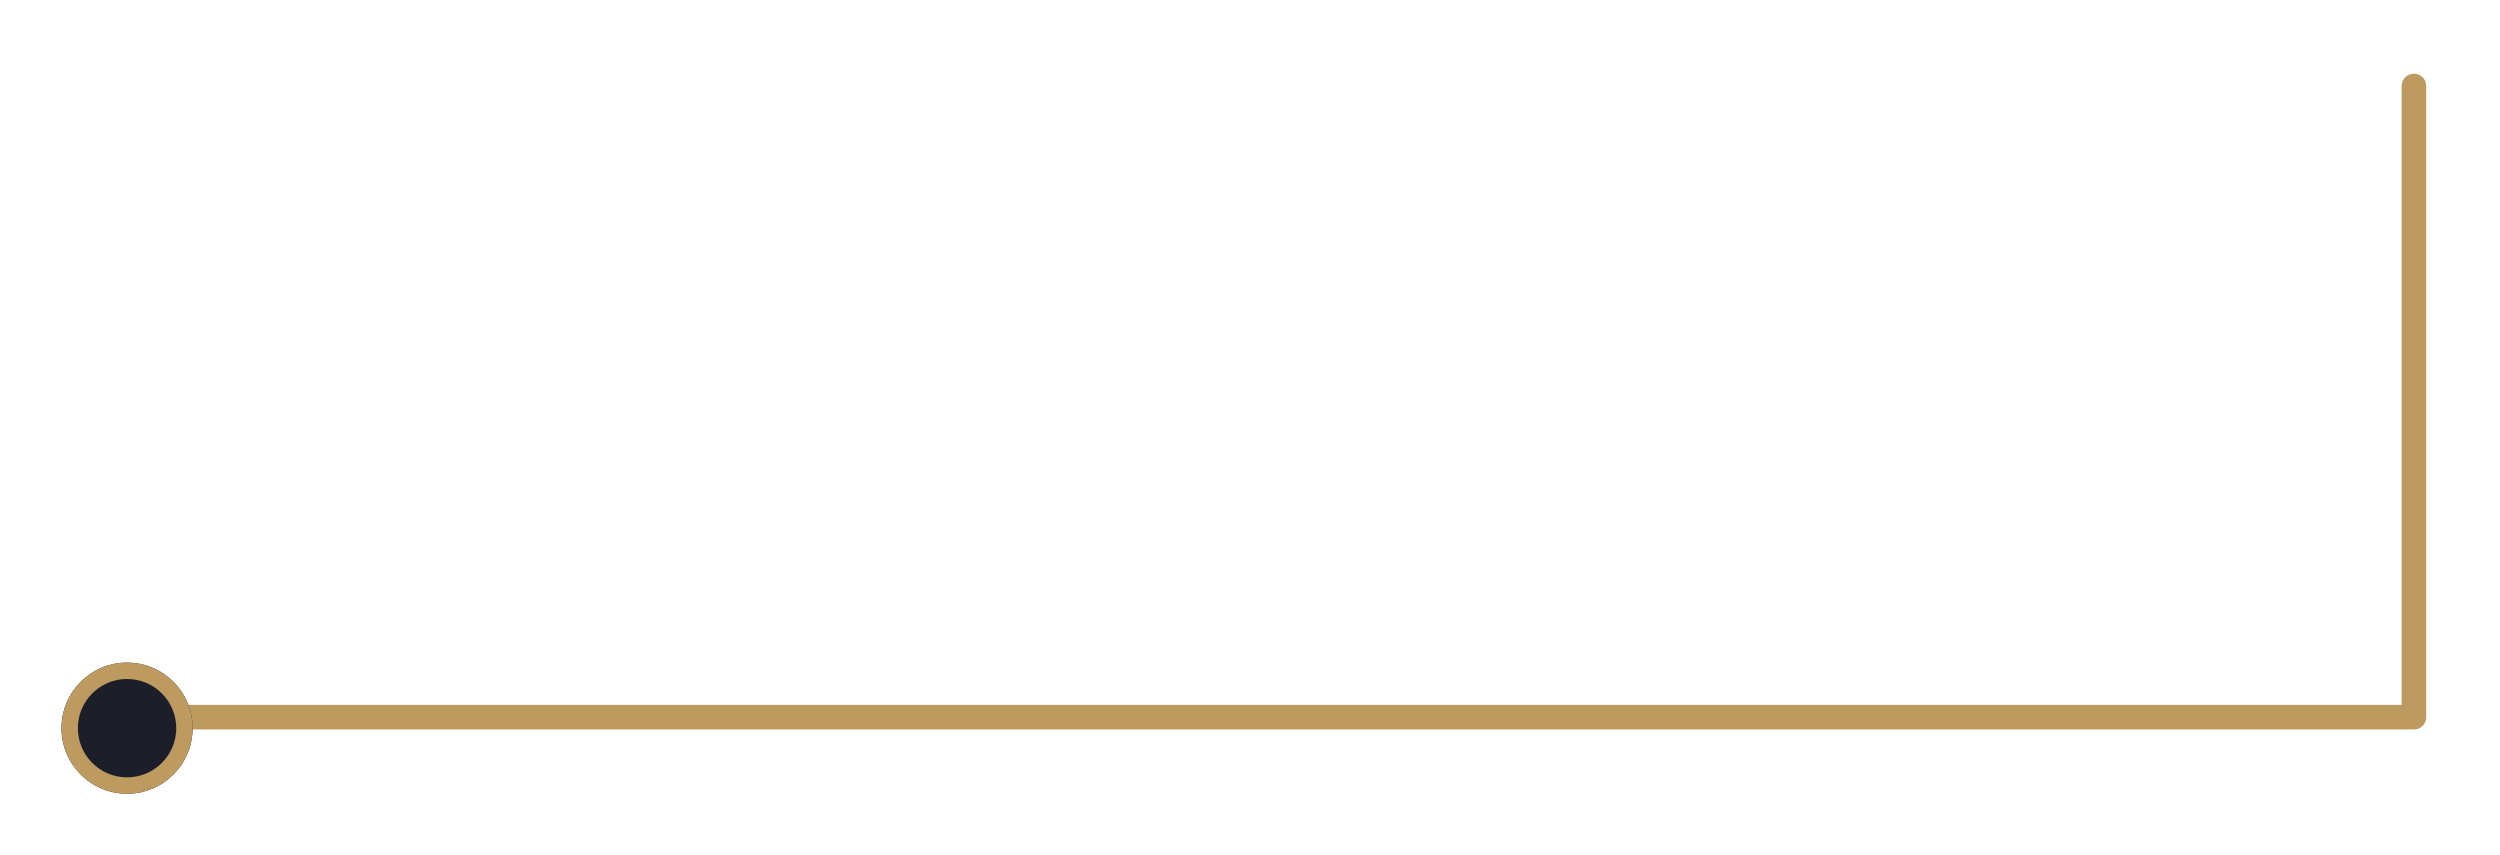 <svg xmlns="http://www.w3.org/2000/svg" xmlns:xlink="http://www.w3.org/1999/xlink" width="305" height="104.335" viewBox="0 0 305 104.335">
  <defs>
    <filter id="line" x="5.334" y="0" width="299.666" height="98.002" filterUnits="userSpaceOnUse">
      <feOffset dy="3" input="SourceAlpha"/>
      <feGaussianBlur stdDeviation="3" result="blur"/>
      <feFlood flood-opacity="0.161"/>
      <feComposite operator="in" in2="blur"/>
      <feComposite in="SourceGraphic"/>
    </filter>
    <radialGradient id="radial-gradient" cx="0.5" cy="0.5" r="2.742" gradientTransform="translate(-0.181 0.692) rotate(-60.764)" gradientUnits="objectBoundingBox">
      <stop offset="0" stop-color="#1c1f2a"/>
      <stop offset="1" stop-color="#1c1f2a"/>
    </radialGradient>
    <filter id="dot" x="0" y="73.335" width="31" height="31" filterUnits="userSpaceOnUse">
      <feOffset dy="5" input="SourceAlpha"/>
      <feGaussianBlur stdDeviation="2.5" result="blur-2"/>
      <feFlood flood-opacity="0.349"/>
      <feComposite operator="in" in2="blur-2"/>
      <feComposite in="SourceGraphic"/>
    </filter>
  </defs>
  <g id="graphTest1" transform="translate(286.5 83.835)">
    <g transform="matrix(1, 0, 0, 1, -286.5, -83.84)" filter="url(#line)">
      <path id="line-2" data-name="line" d="M17888.834-11899H18167.5v-77" transform="translate(-17873 11983.5)" fill="none" stroke="#bd9a5f" stroke-linecap="round" stroke-linejoin="round" stroke-width="3"/>
    </g>
    <g transform="matrix(1, 0, 0, 1, -286.5, -83.84)" filter="url(#dot)">
      <g id="dot-2" data-name="dot" transform="translate(7.5 75.84)" stroke="#bd9a5f" stroke-width="2" fill="url(#radial-gradient)">
        <circle cx="8" cy="8" r="8" stroke="none"/>
        <circle cx="8" cy="8" r="7" fill="none"/>
      </g>
    </g>
  </g>
</svg>
